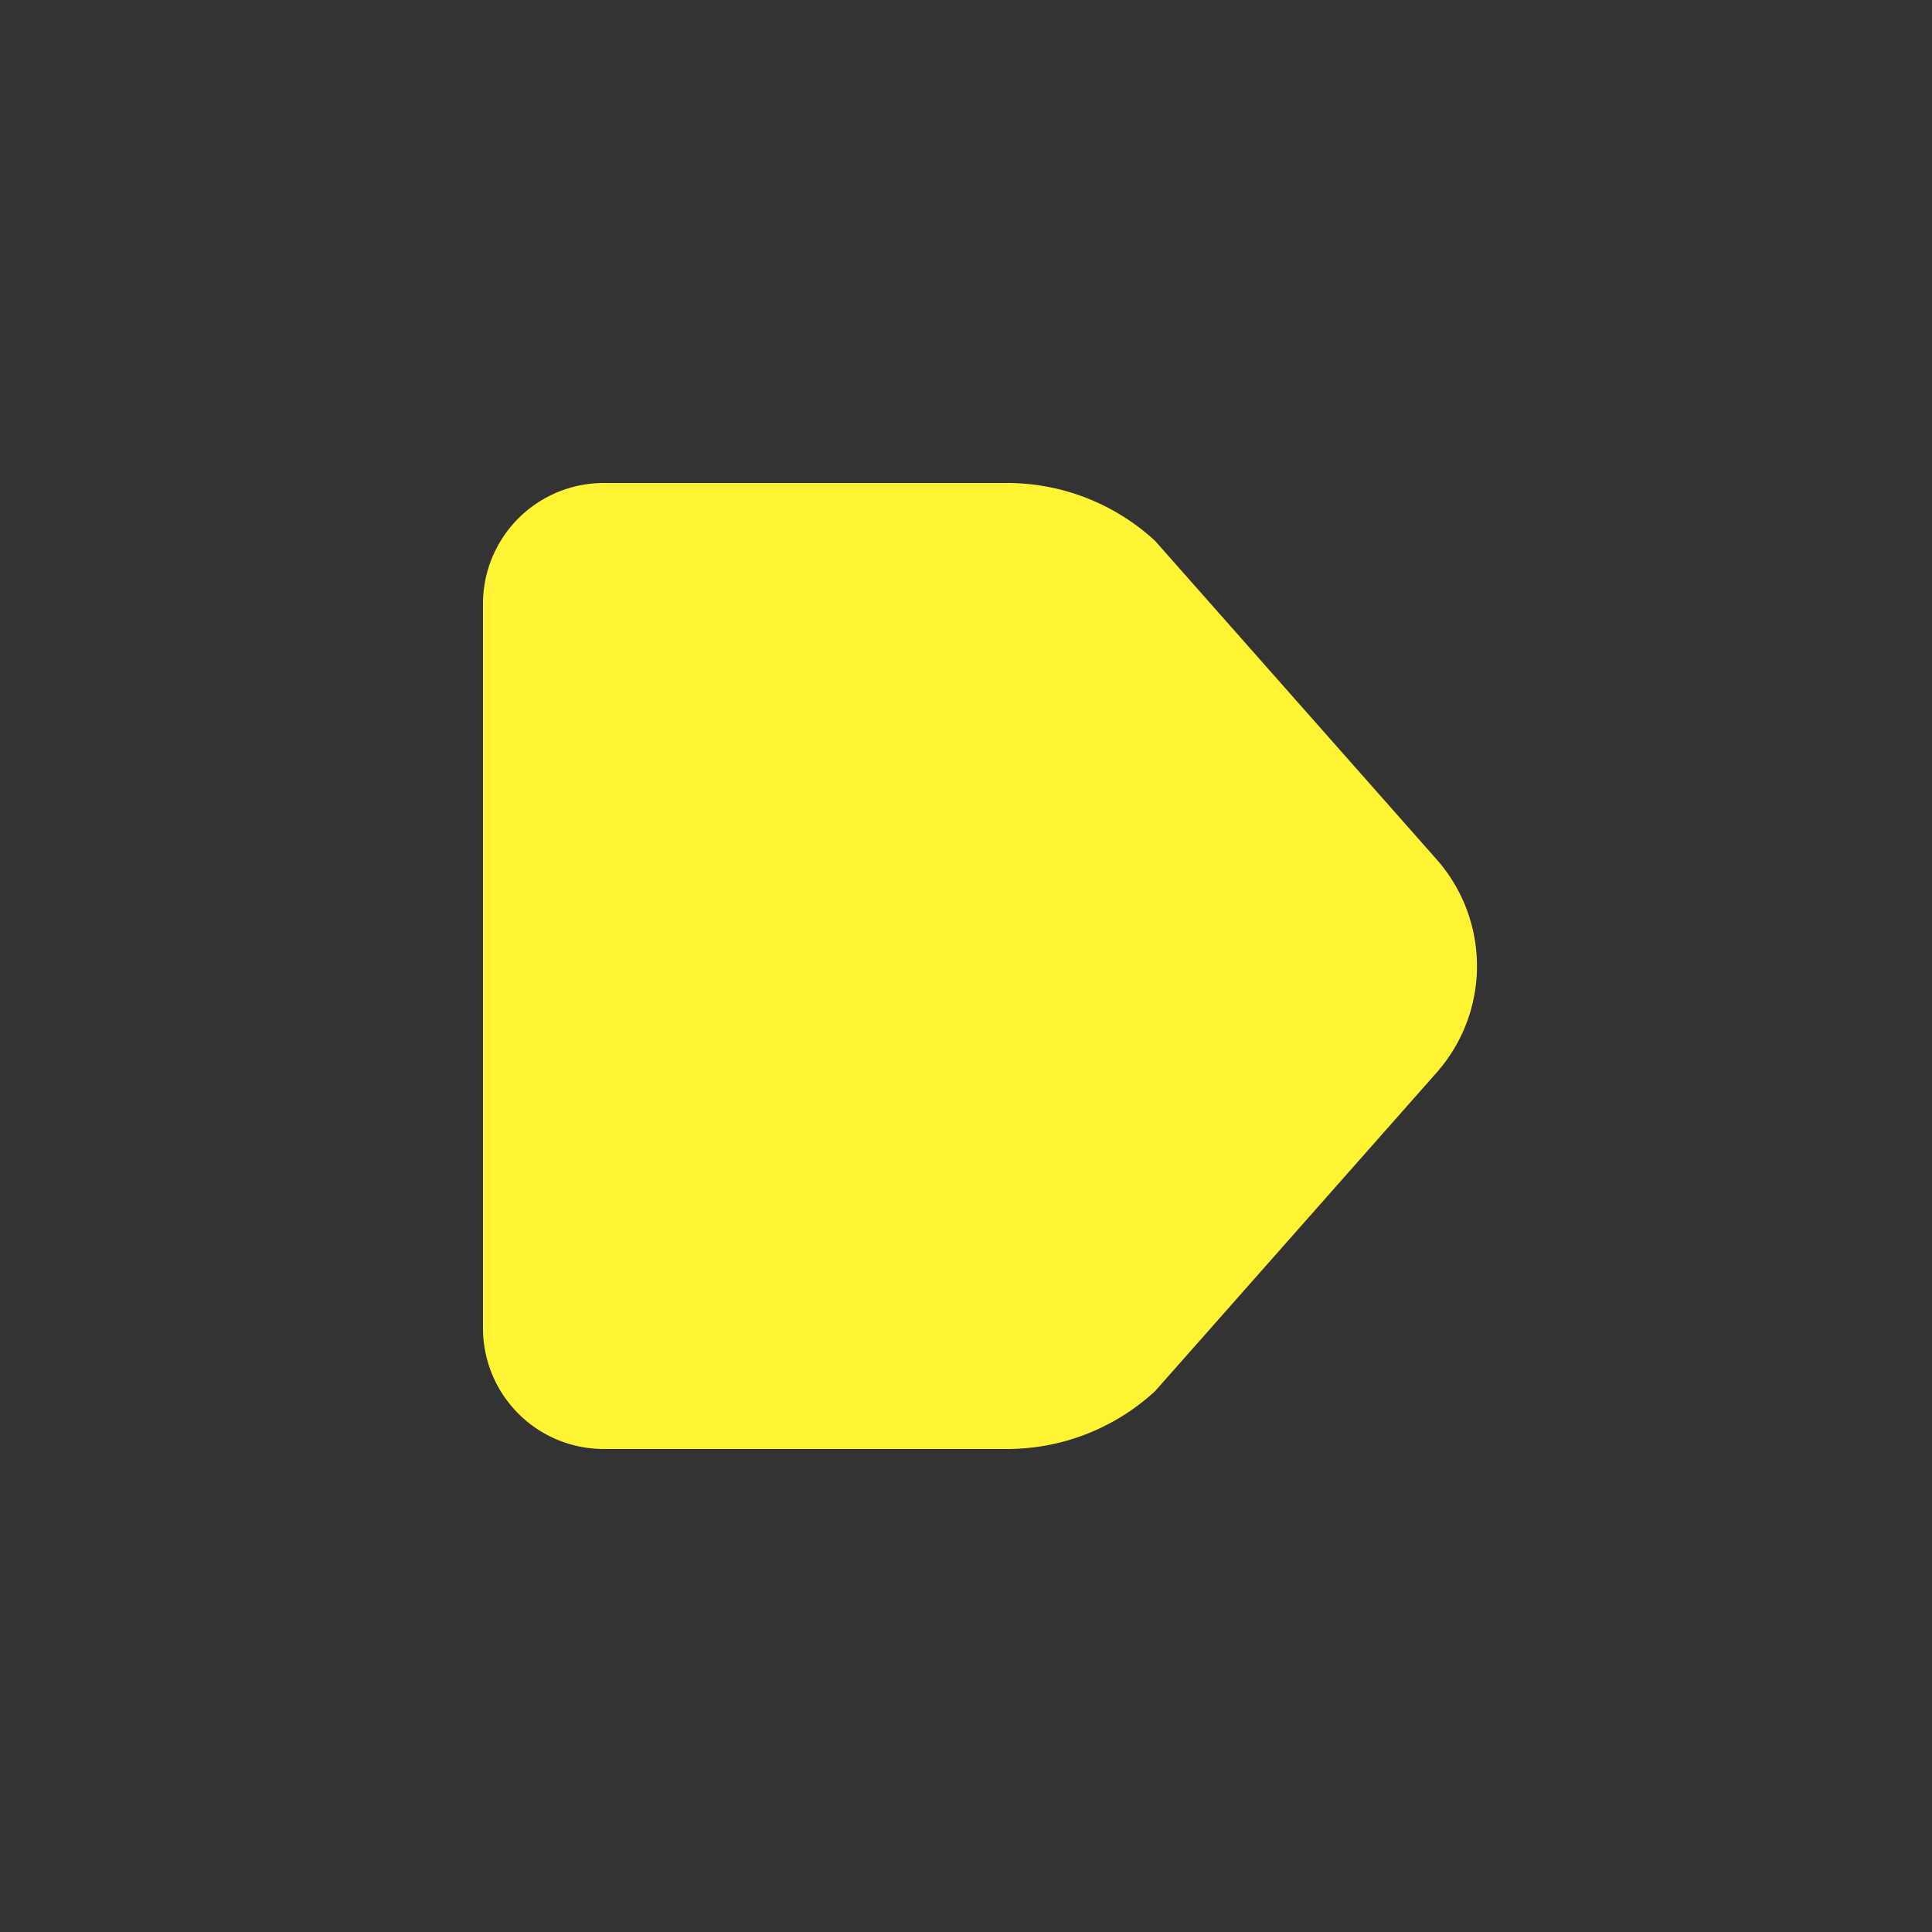 <svg xmlns="http://www.w3.org/2000/svg" xmlns:xlink="http://www.w3.org/1999/xlink" viewBox="0 0 48 48"><rect x="0" y="0" width="48" height="48" fill="#333333" stroke="none"/><defs><style>.cls-1{fill:#fff333;}.cls-2{opacity:0;}.cls-3{clip-path:url(#clip-path);}</style><clipPath id="clip-path"><rect class="cls-1" width="48" height="48"/></clipPath></defs><g id="icones"><path class="cls-1" d="M12,15V33a3,3,0,0,0,3,3H25a5.42,5.42,0,0,0,3.7-1.44l7-7.92a4,4,0,0,0,0-5.28l-7-7.92A5.42,5.42,0,0,0,25,12H15a3,3,0,0,0-3,3"/><g class="cls-2"><rect class="cls-1" width="48" height="48"/><g class="cls-3"><rect class="cls-1" width="48" height="48"/></g></g></g></svg>